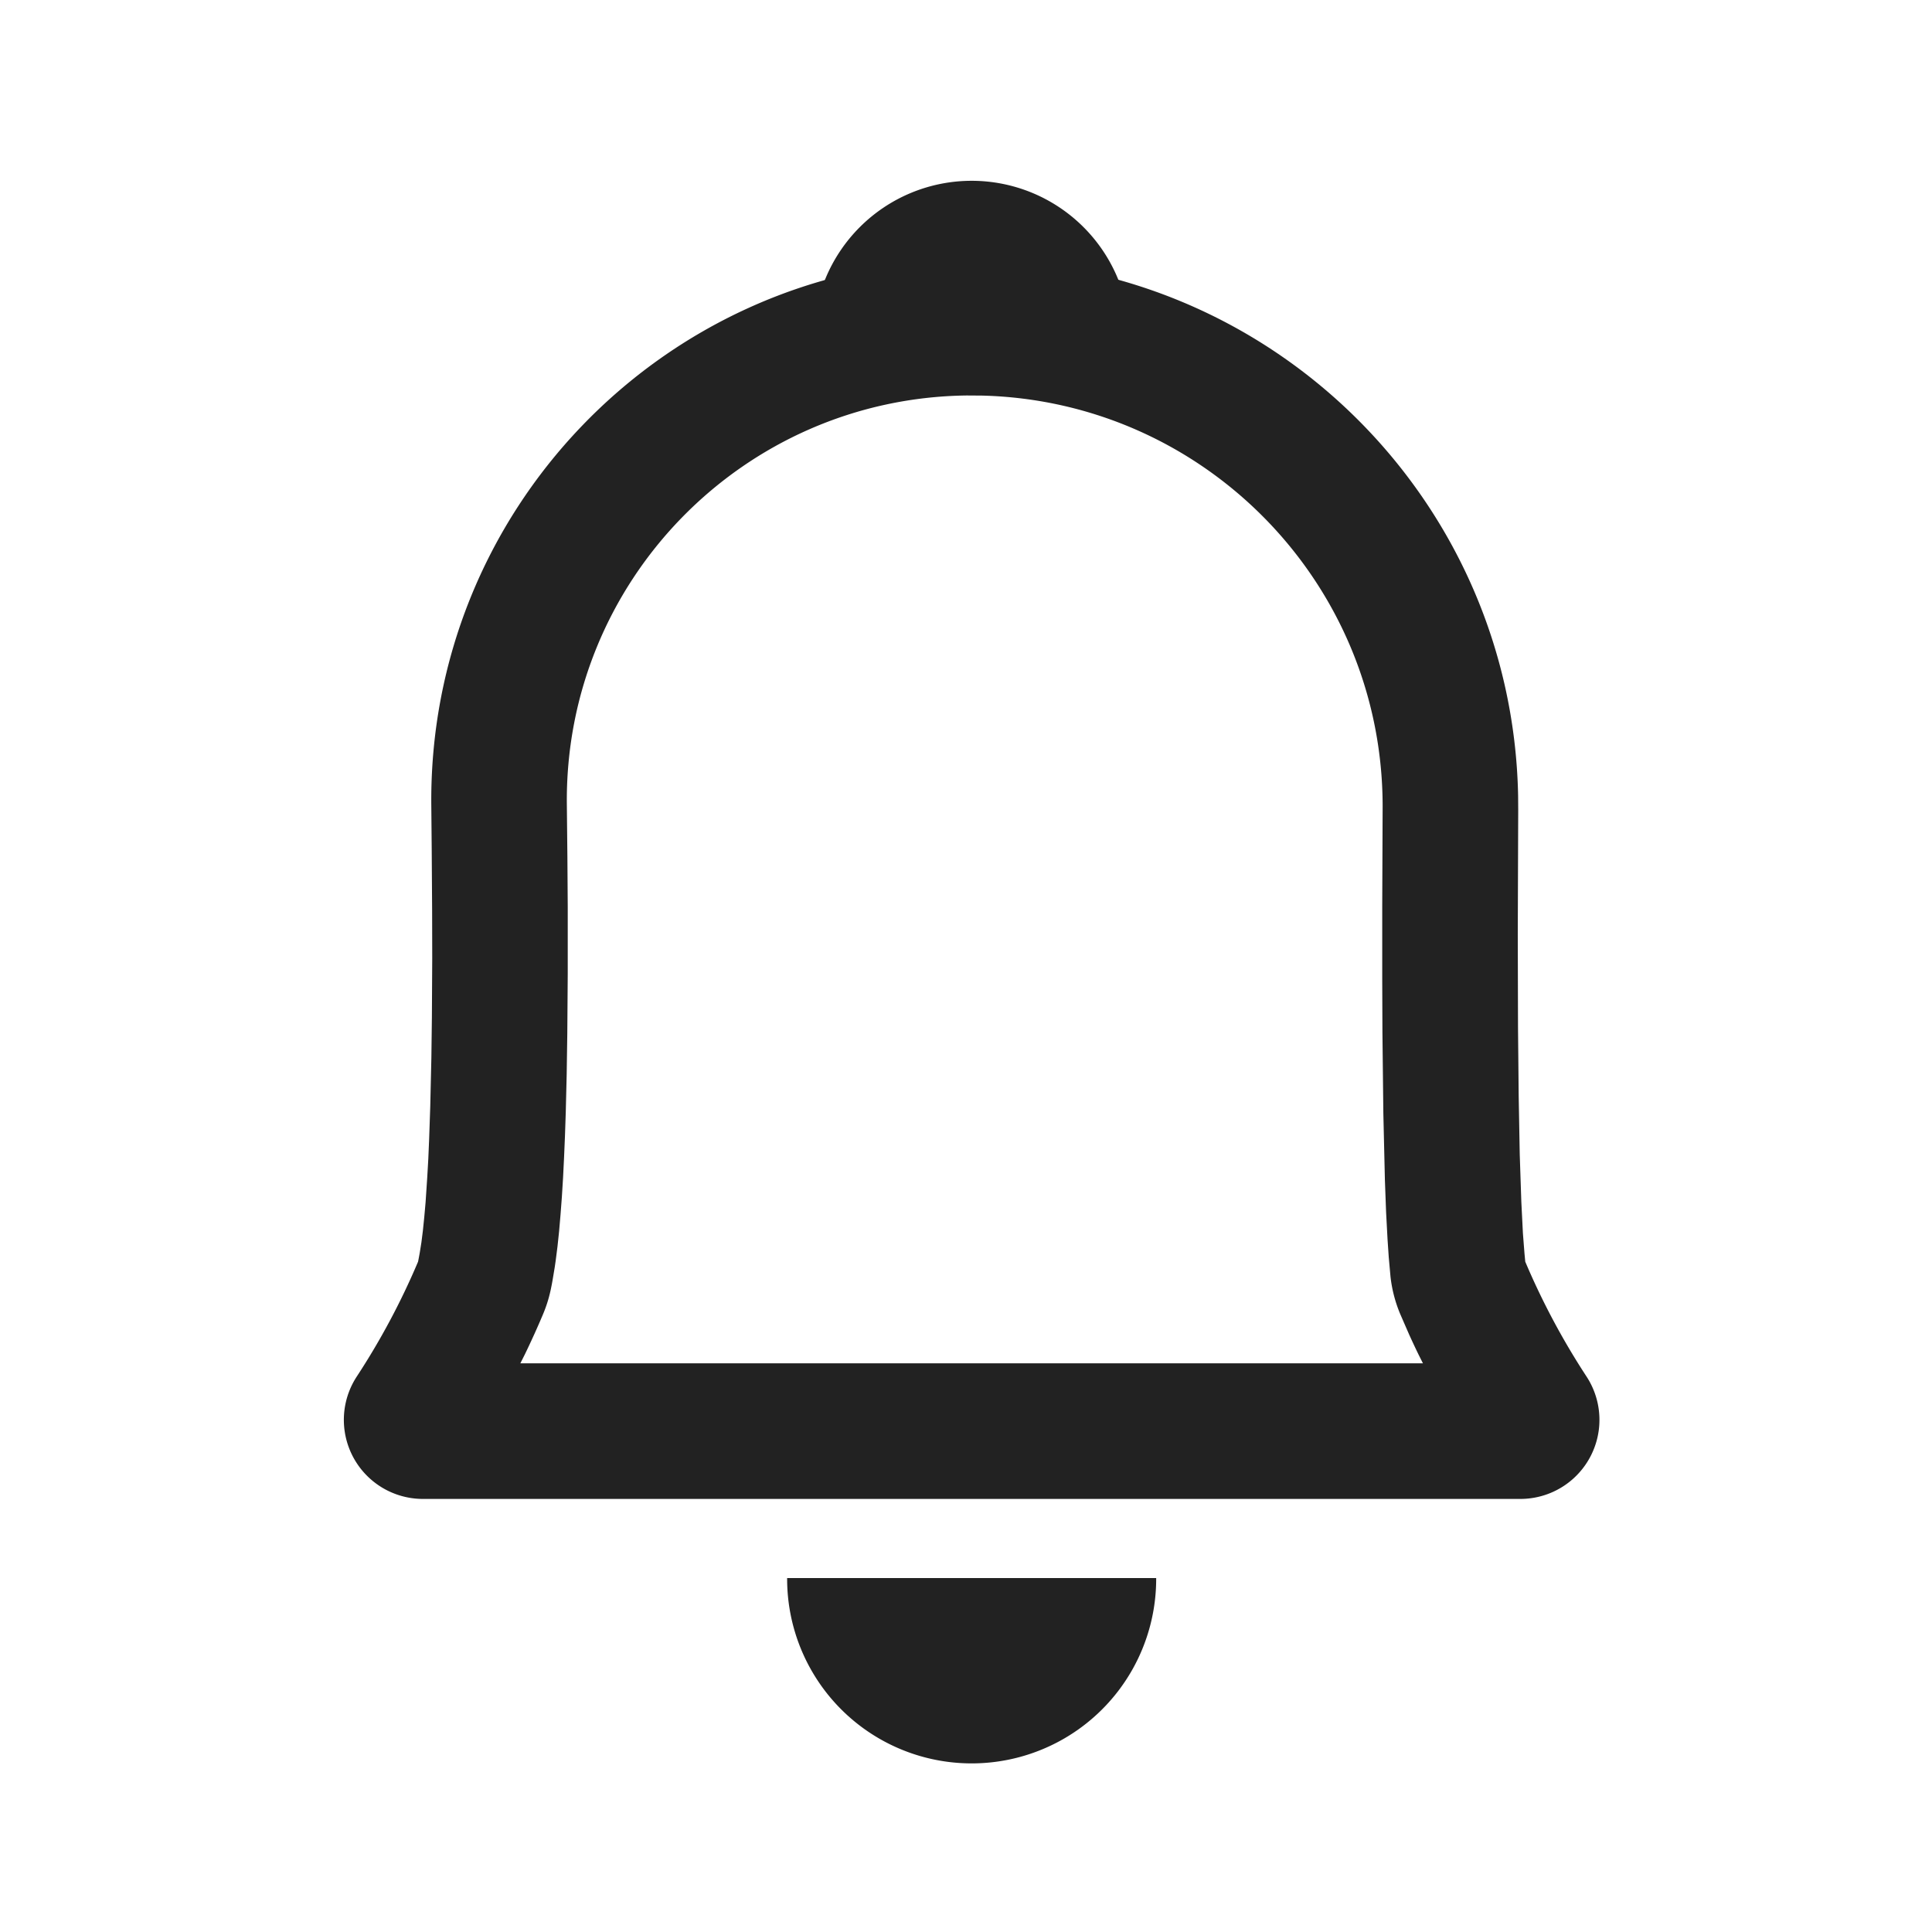 <svg xmlns="http://www.w3.org/2000/svg" viewBox="0 0 1024 1024"><path fill="#222" d="M515 137.737C673.091 137.737 801.594 264.39 804.63 421.727L804.684 429.235 804.451 495.149 804.577 544.642 804.936 581.04 805.493 611.831 806.337 637.036 807.182 653.76 808.008 664.361 808.42 668.725A385.94 385.94 0 0 0 840.937 729.663 41.912 41.912 0 0 1 805.78 794.463H224.166A41.912 41.912 0 0 1 189.063 729.644 383.91 383.91 0 0 0 221.579 668.725C221.885 667.272 222.172 665.69 222.477 663.984L223.357 658.468 224.149 652.18 224.867 645.12 225.567 637.27 226.447 624.046 227.006 614.257 227.454 603.674 228.047 586.375 228.639 560.559 228.91 539.181 229.089 507.904 229.035 482.843 228.819 450.524 228.604 427.637C226.698 271.36 350.315 142.803 505.837 137.88L513.275 137.737H515ZM512.395 209.615C393.917 211.052 299.008 308.278 300.445 426.757L300.733 454.423 300.913 480.526V516.383L300.678 547.893 300.355 569.489 299.87 589.393 299.457 601.735 298.972 613.322 298.433 624.227 297.804 634.395 297.086 643.862 296.33 652.665 295.47 660.767 294.517 668.241 294.014 671.69 292.936 678.156A130.192 130.192 0 0 1 291.804 683.998 71.86 71.86 0 0 1 287.816 696.571C284.834 703.668 281.636 710.692 278.276 717.662L275.798 722.585H754.185L751.742 717.716A444.272 444.272 0 0 1 746.819 707.206L742.202 696.608A71.86 71.86 0 0 1 736.992 676.667L736.059 666.264 735.43 656.959 734.657 642.46 734.028 625.538 733.202 590.093 732.717 547.121 732.609 519.114V480.561L732.825 427.44C732.825 308.943 638.239 212.58 520.443 209.67L512.395 209.614Z"></path><path fill="#222" d="M417.2 836.392A97.801 97.801 0 1 0 612.8 836.392M598.842 179.667A83.842 83.842 0 0 0 431.158 179.667"></path></svg>